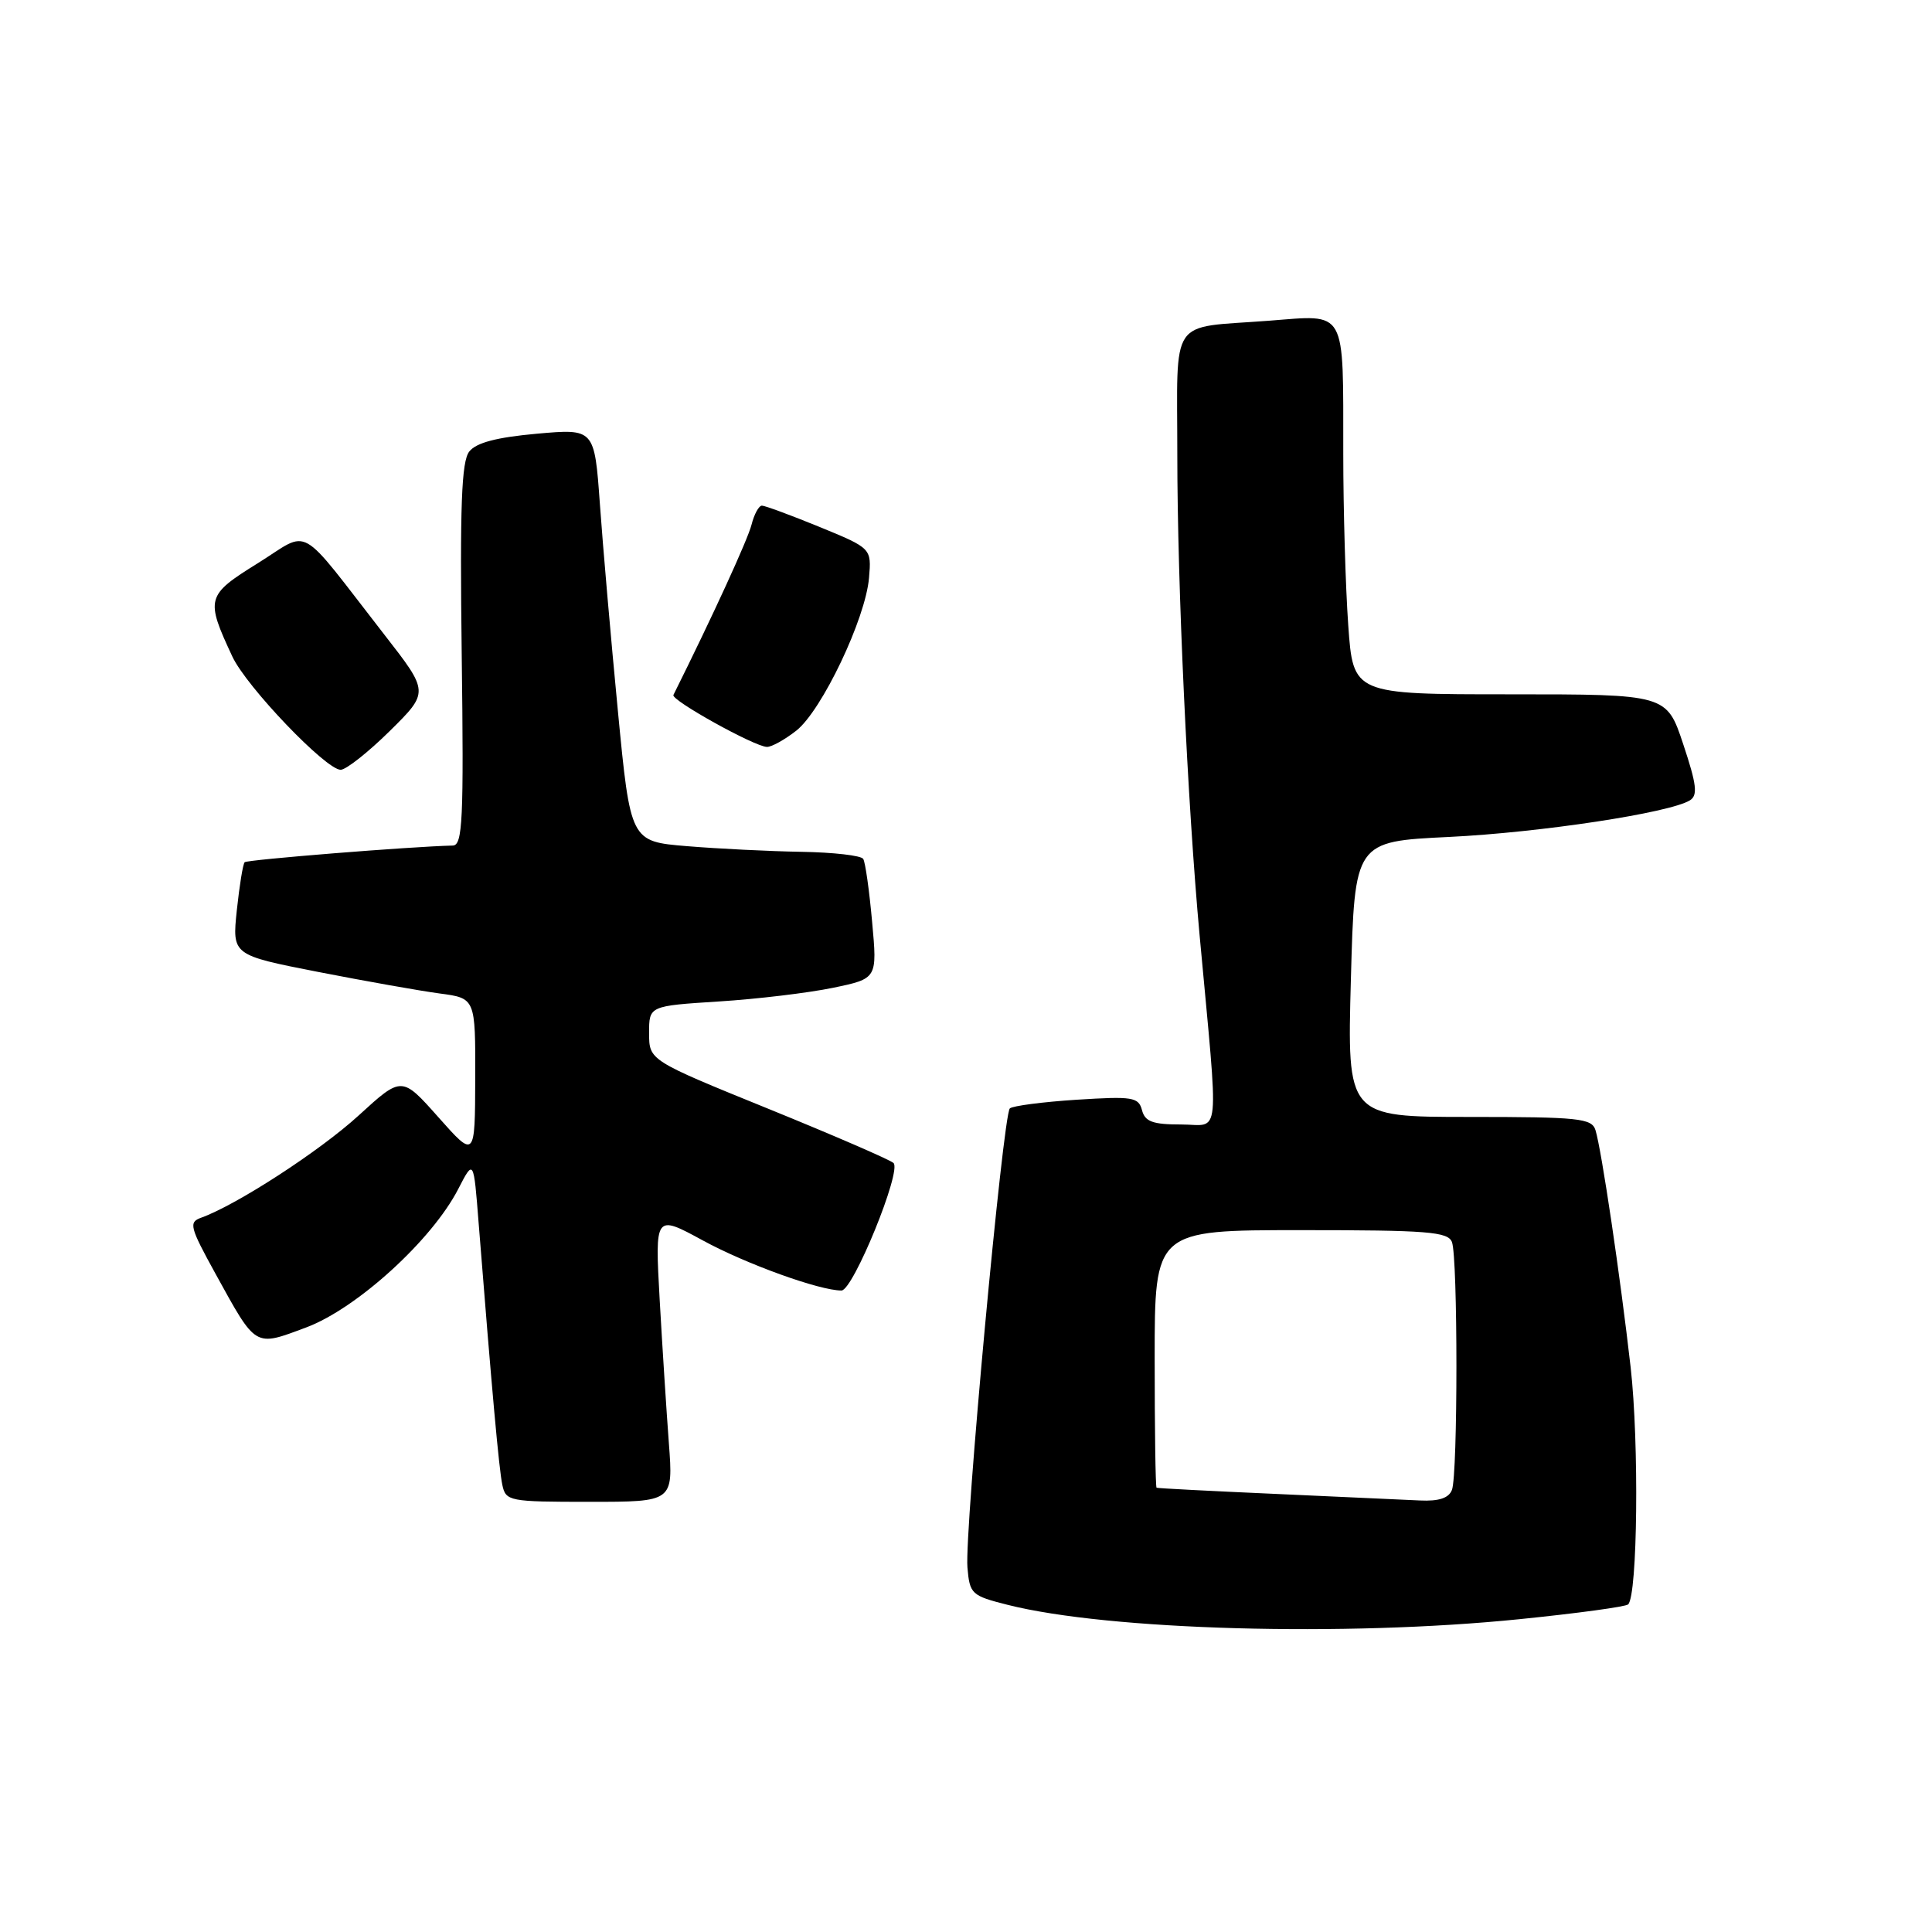 <?xml version="1.0" encoding="UTF-8" standalone="no"?>
<!DOCTYPE svg PUBLIC "-//W3C//DTD SVG 1.1//EN" "http://www.w3.org/Graphics/SVG/1.1/DTD/svg11.dtd" >
<svg xmlns="http://www.w3.org/2000/svg" xmlns:xlink="http://www.w3.org/1999/xlink" version="1.1" viewBox="0 0 256 256">
 <g >
 <path fill="currentColor"
d=" M 201.34 214.55 C 208.95 213.78 215.43 212.90 215.74 212.59 C 216.99 211.34 217.20 191.18 216.07 181.18 C 214.70 169.14 212.22 152.39 211.41 149.75 C 210.92 148.18 209.22 148.00 194.68 148.00 C 178.50 148.00 178.50 148.00 179.00 129.75 C 179.50 111.50 179.50 111.50 192.00 110.90 C 204.12 110.31 221.23 107.71 223.92 106.05 C 224.99 105.39 224.82 103.96 223.04 98.62 C 220.84 92.00 220.84 92.00 200.07 92.00 C 179.30 92.00 179.30 92.00 178.65 82.85 C 178.29 77.81 177.99 67.57 177.99 60.10 C 177.97 40.66 178.55 41.70 168.11 42.50 C 154.75 43.52 156.00 41.68 156.00 60.32 C 156.00 77.42 157.35 106.47 158.96 124.00 C 161.52 151.79 161.79 149.00 156.51 149.00 C 152.74 149.00 151.72 148.63 151.32 147.10 C 150.86 145.37 150.08 145.25 142.66 145.72 C 138.17 146.01 134.19 146.53 133.81 146.87 C 132.90 147.70 127.79 202.95 128.19 207.69 C 128.49 211.22 128.72 211.44 133.52 212.65 C 146.86 216.02 178.24 216.90 201.34 214.55 Z  M 88.63 191.25 C 88.31 186.99 87.76 178.42 87.41 172.21 C 86.78 160.91 86.78 160.91 93.14 164.37 C 98.89 167.50 108.58 171.00 111.50 171.00 C 113.04 171.00 119.53 155.10 118.39 154.10 C 117.90 153.66 110.42 150.42 101.76 146.90 C 86.01 140.50 86.01 140.50 86.01 136.90 C 86.00 133.29 86.00 133.29 95.25 132.70 C 100.34 132.38 107.14 131.56 110.37 130.89 C 116.25 129.67 116.25 129.67 115.56 122.15 C 115.19 118.01 114.66 114.25 114.38 113.81 C 114.11 113.36 110.42 112.94 106.19 112.87 C 101.96 112.80 95.13 112.46 91.02 112.12 C 83.54 111.50 83.54 111.50 81.87 94.17 C 80.95 84.64 79.88 72.32 79.49 66.81 C 78.77 56.79 78.77 56.79 71.13 57.47 C 65.80 57.95 63.10 58.66 62.18 59.83 C 61.15 61.14 60.93 66.98 61.18 86.75 C 61.46 108.66 61.30 112.01 60.00 112.04 C 54.41 112.17 32.76 113.91 32.42 114.25 C 32.19 114.47 31.73 117.34 31.38 120.61 C 30.76 126.55 30.76 126.55 42.13 128.78 C 48.38 130.00 55.64 131.29 58.25 131.64 C 63.00 132.27 63.00 132.27 62.97 142.89 C 62.94 153.50 62.94 153.50 58.09 148.04 C 53.24 142.58 53.24 142.58 47.53 147.80 C 42.37 152.52 31.36 159.66 26.66 161.35 C 24.98 161.95 25.14 162.57 28.54 168.75 C 34.00 178.66 33.67 178.47 40.58 175.89 C 47.29 173.38 57.26 164.30 60.73 157.53 C 62.76 153.59 62.76 153.59 63.42 162.04 C 65.18 184.26 66.12 194.69 66.56 196.75 C 67.02 198.92 67.44 199.00 78.12 199.00 C 89.21 199.00 89.21 199.00 88.63 191.25 Z  M 51.65 96.86 C 56.86 91.71 56.86 91.71 50.94 84.11 C 39.21 69.03 41.28 70.20 34.16 74.63 C 27.32 78.88 27.20 79.31 30.79 87.00 C 32.65 90.99 43.18 102.00 45.14 102.00 C 45.85 102.00 48.78 99.69 51.65 96.86 Z  M 105.52 96.81 C 108.90 94.14 114.69 81.99 115.15 76.57 C 115.48 72.65 115.48 72.65 108.59 69.82 C 104.80 68.27 101.36 67.00 100.96 67.00 C 100.55 67.00 99.93 68.14 99.58 69.53 C 99.09 71.48 94.45 81.61 89.23 92.09 C 88.89 92.77 99.97 98.93 101.62 98.97 C 102.23 98.99 103.99 98.01 105.52 96.81 Z  M 169.00 197.95 C 160.47 197.57 153.39 197.21 153.25 197.13 C 153.11 197.06 153.00 189.35 153.00 180.00 C 153.00 163.00 153.00 163.00 172.39 163.00 C 189.15 163.00 191.87 163.21 192.39 164.58 C 193.18 166.64 193.18 195.36 192.39 197.42 C 191.97 198.51 190.66 198.94 188.14 198.82 C 186.14 198.72 177.53 198.33 169.00 197.95 Z "/>
</g>
</svg>
